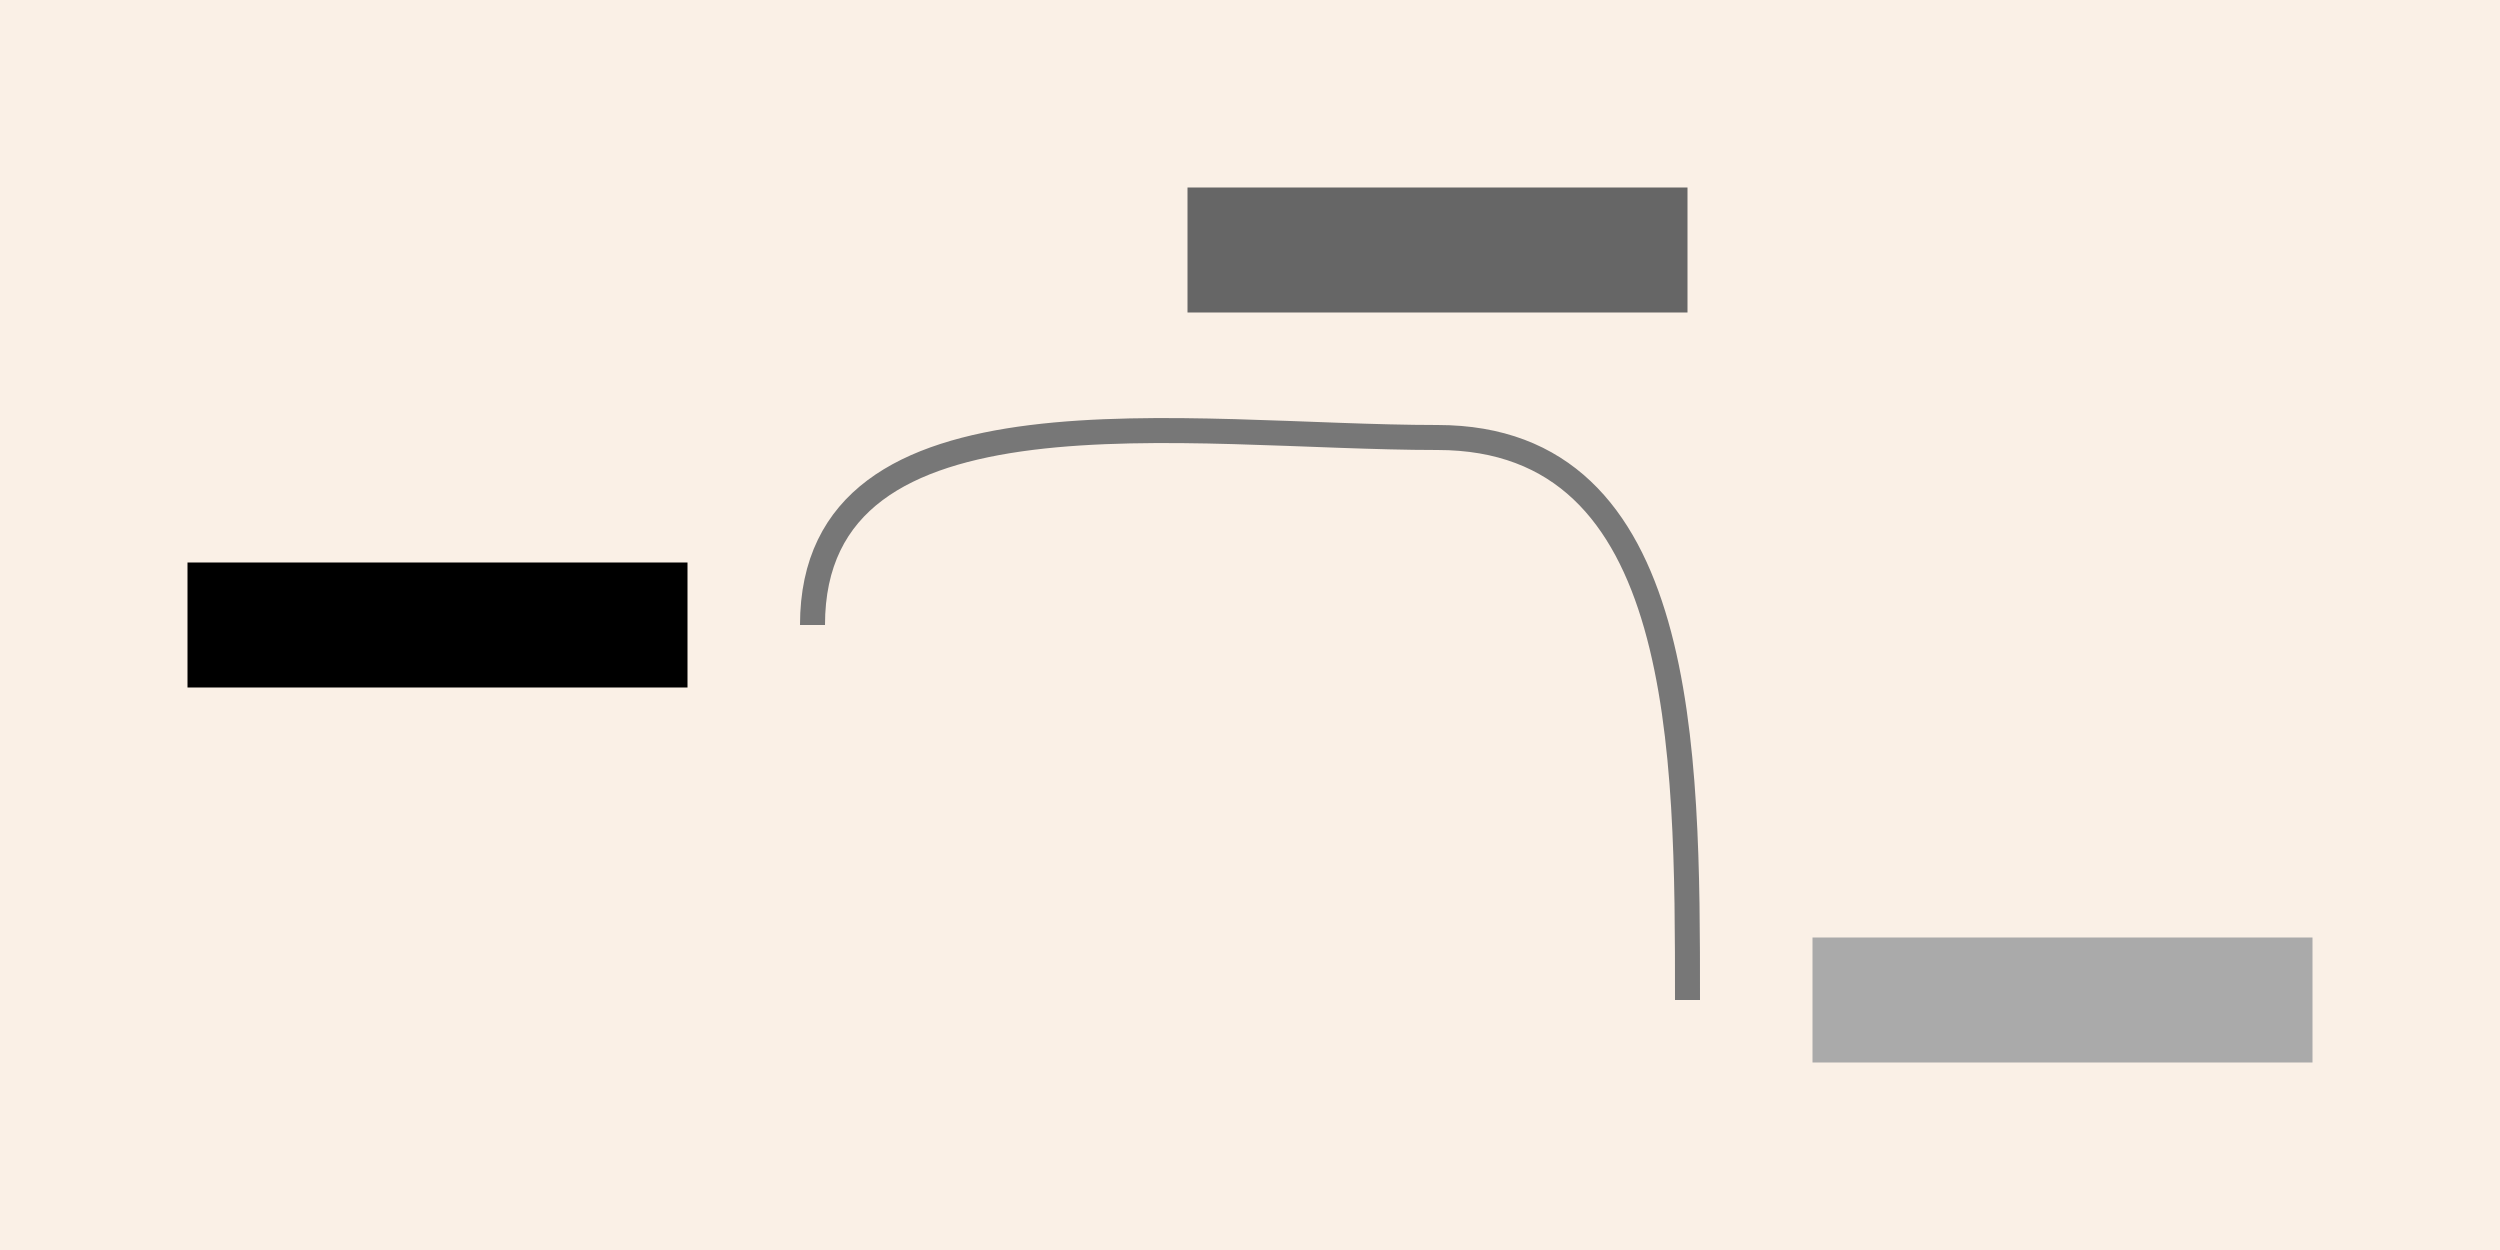 <?xml version="1.0" encoding="UTF-8"?>
<svg xmlns="http://www.w3.org/2000/svg" xmlns:adj="http://www.nrvr.com/2012/adj" xmlns:xlink="http://www.w3.org/1999/xlink" onload="Adj.doSvg();" width="200" height="100">
	<script type="text/javascript" xlink:href="../js/adj.js"/>
	<rect width="200" height="100" fill="linen"/>
	<adj:variable name="myvar" value="10" desc="optional description of variable"/>
	<rect adj:id="one" x="15" y="45" width="40" height="10" fill="#000"/>
	<rect adj:id="other" x="95" y="15" width="40" height="10" fill="#666"/>
	<rect adj:id="another" x="145" y="75" width="40" height="10" fill="#aaa"/>
	<path adj:command="vine" stroke="#777" stroke-width="2" fill="none" d="  M 65, 50  C 65, 30  95, 35  115, 35  S 135, 60  135, 80" adj:d="  M ~one#xw + ^myvar, ~one#cy  C ~one#xw + ^myvar, ~one#cy - 20  ~other#cx - 20, ~other#yh + ^myvar  ~other#cx, ~other#yh + ^myvar  S ~another#x - ^myvar, ~another#cy - 20  ~another#x - ^myvar, ~another#cy"/>
</svg>

